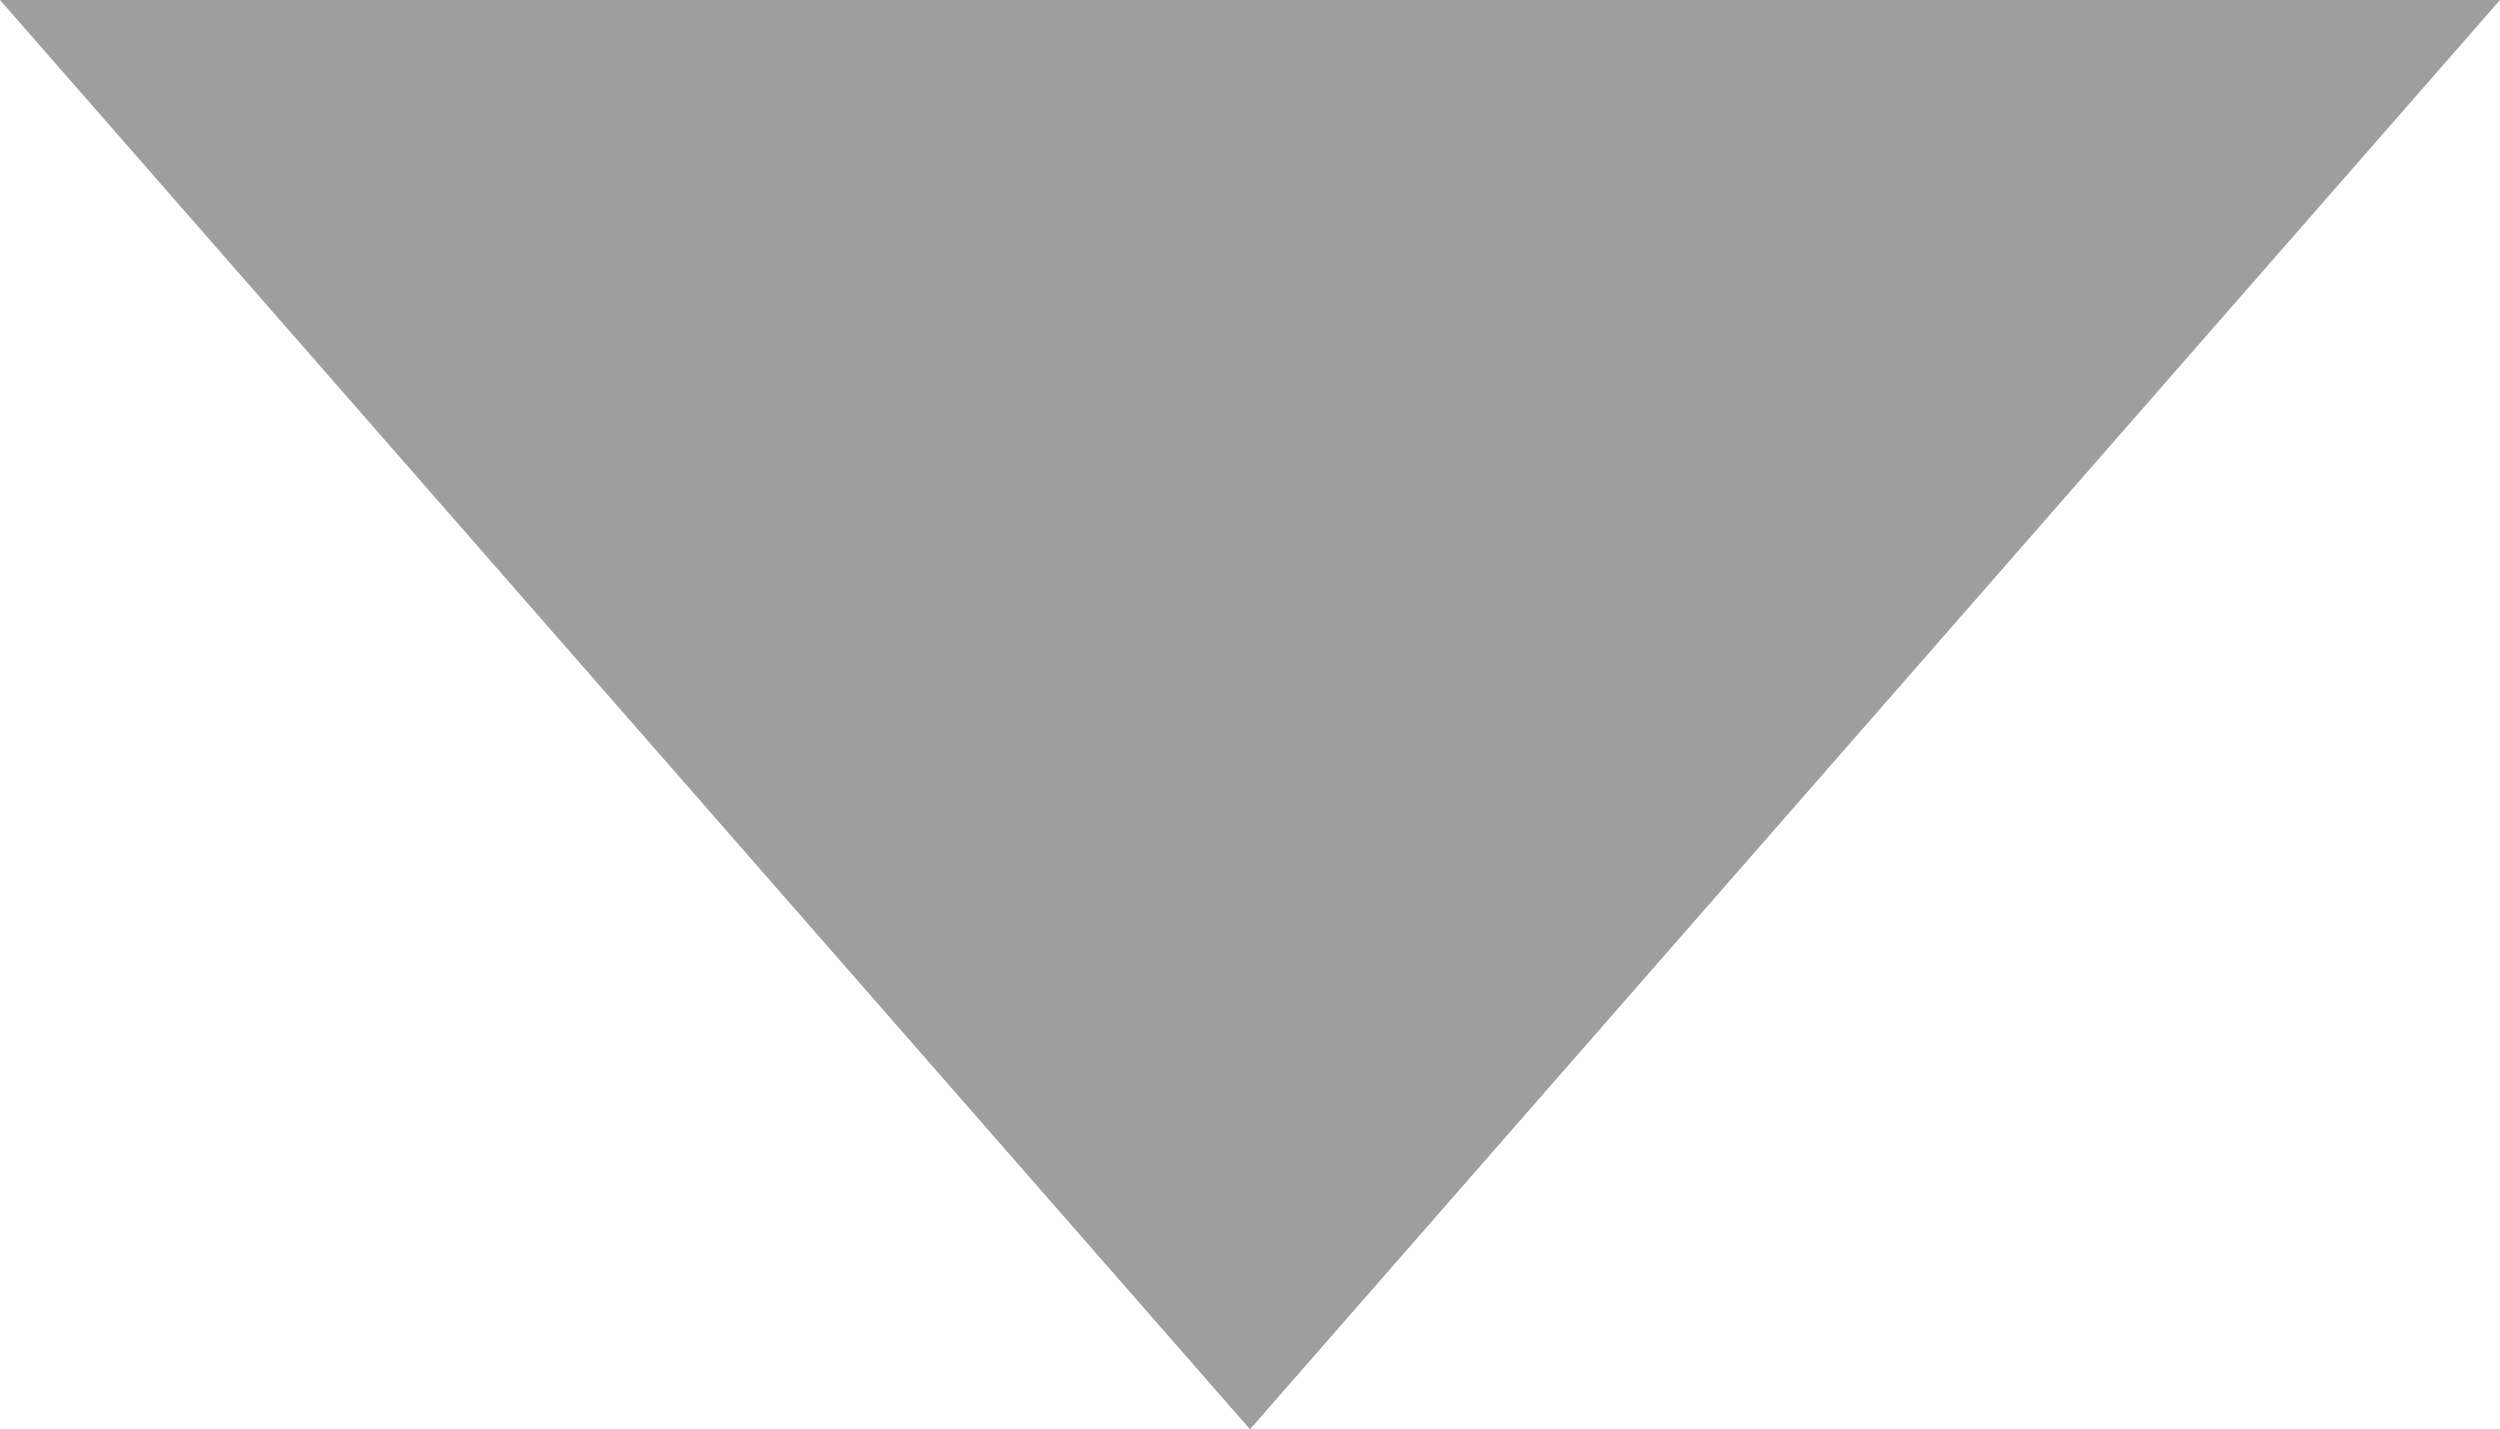 <?xml version="1.0" encoding="utf-8"?>
<!-- Generator: Adobe Illustrator 16.0.0, SVG Export Plug-In . SVG Version: 6.00 Build 0)  -->
<!DOCTYPE svg PUBLIC "-//W3C//DTD SVG 1.1//EN" "http://www.w3.org/Graphics/SVG/1.1/DTD/svg11.dtd">
<svg version="1.1" id="Layer_2" xmlns="http://www.w3.org/2000/svg" xmlns:xlink="http://www.w3.org/1999/xlink" x="0px" y="0px"
	 width="7px" height="4.002px" viewBox="0 0 7 4.002" enable-background="new 0 0 7 4.002" xml:space="preserve">
<polygon fill="#9E9E9E" points="7,0 3.5,4.002 0,0 "/>
</svg>

